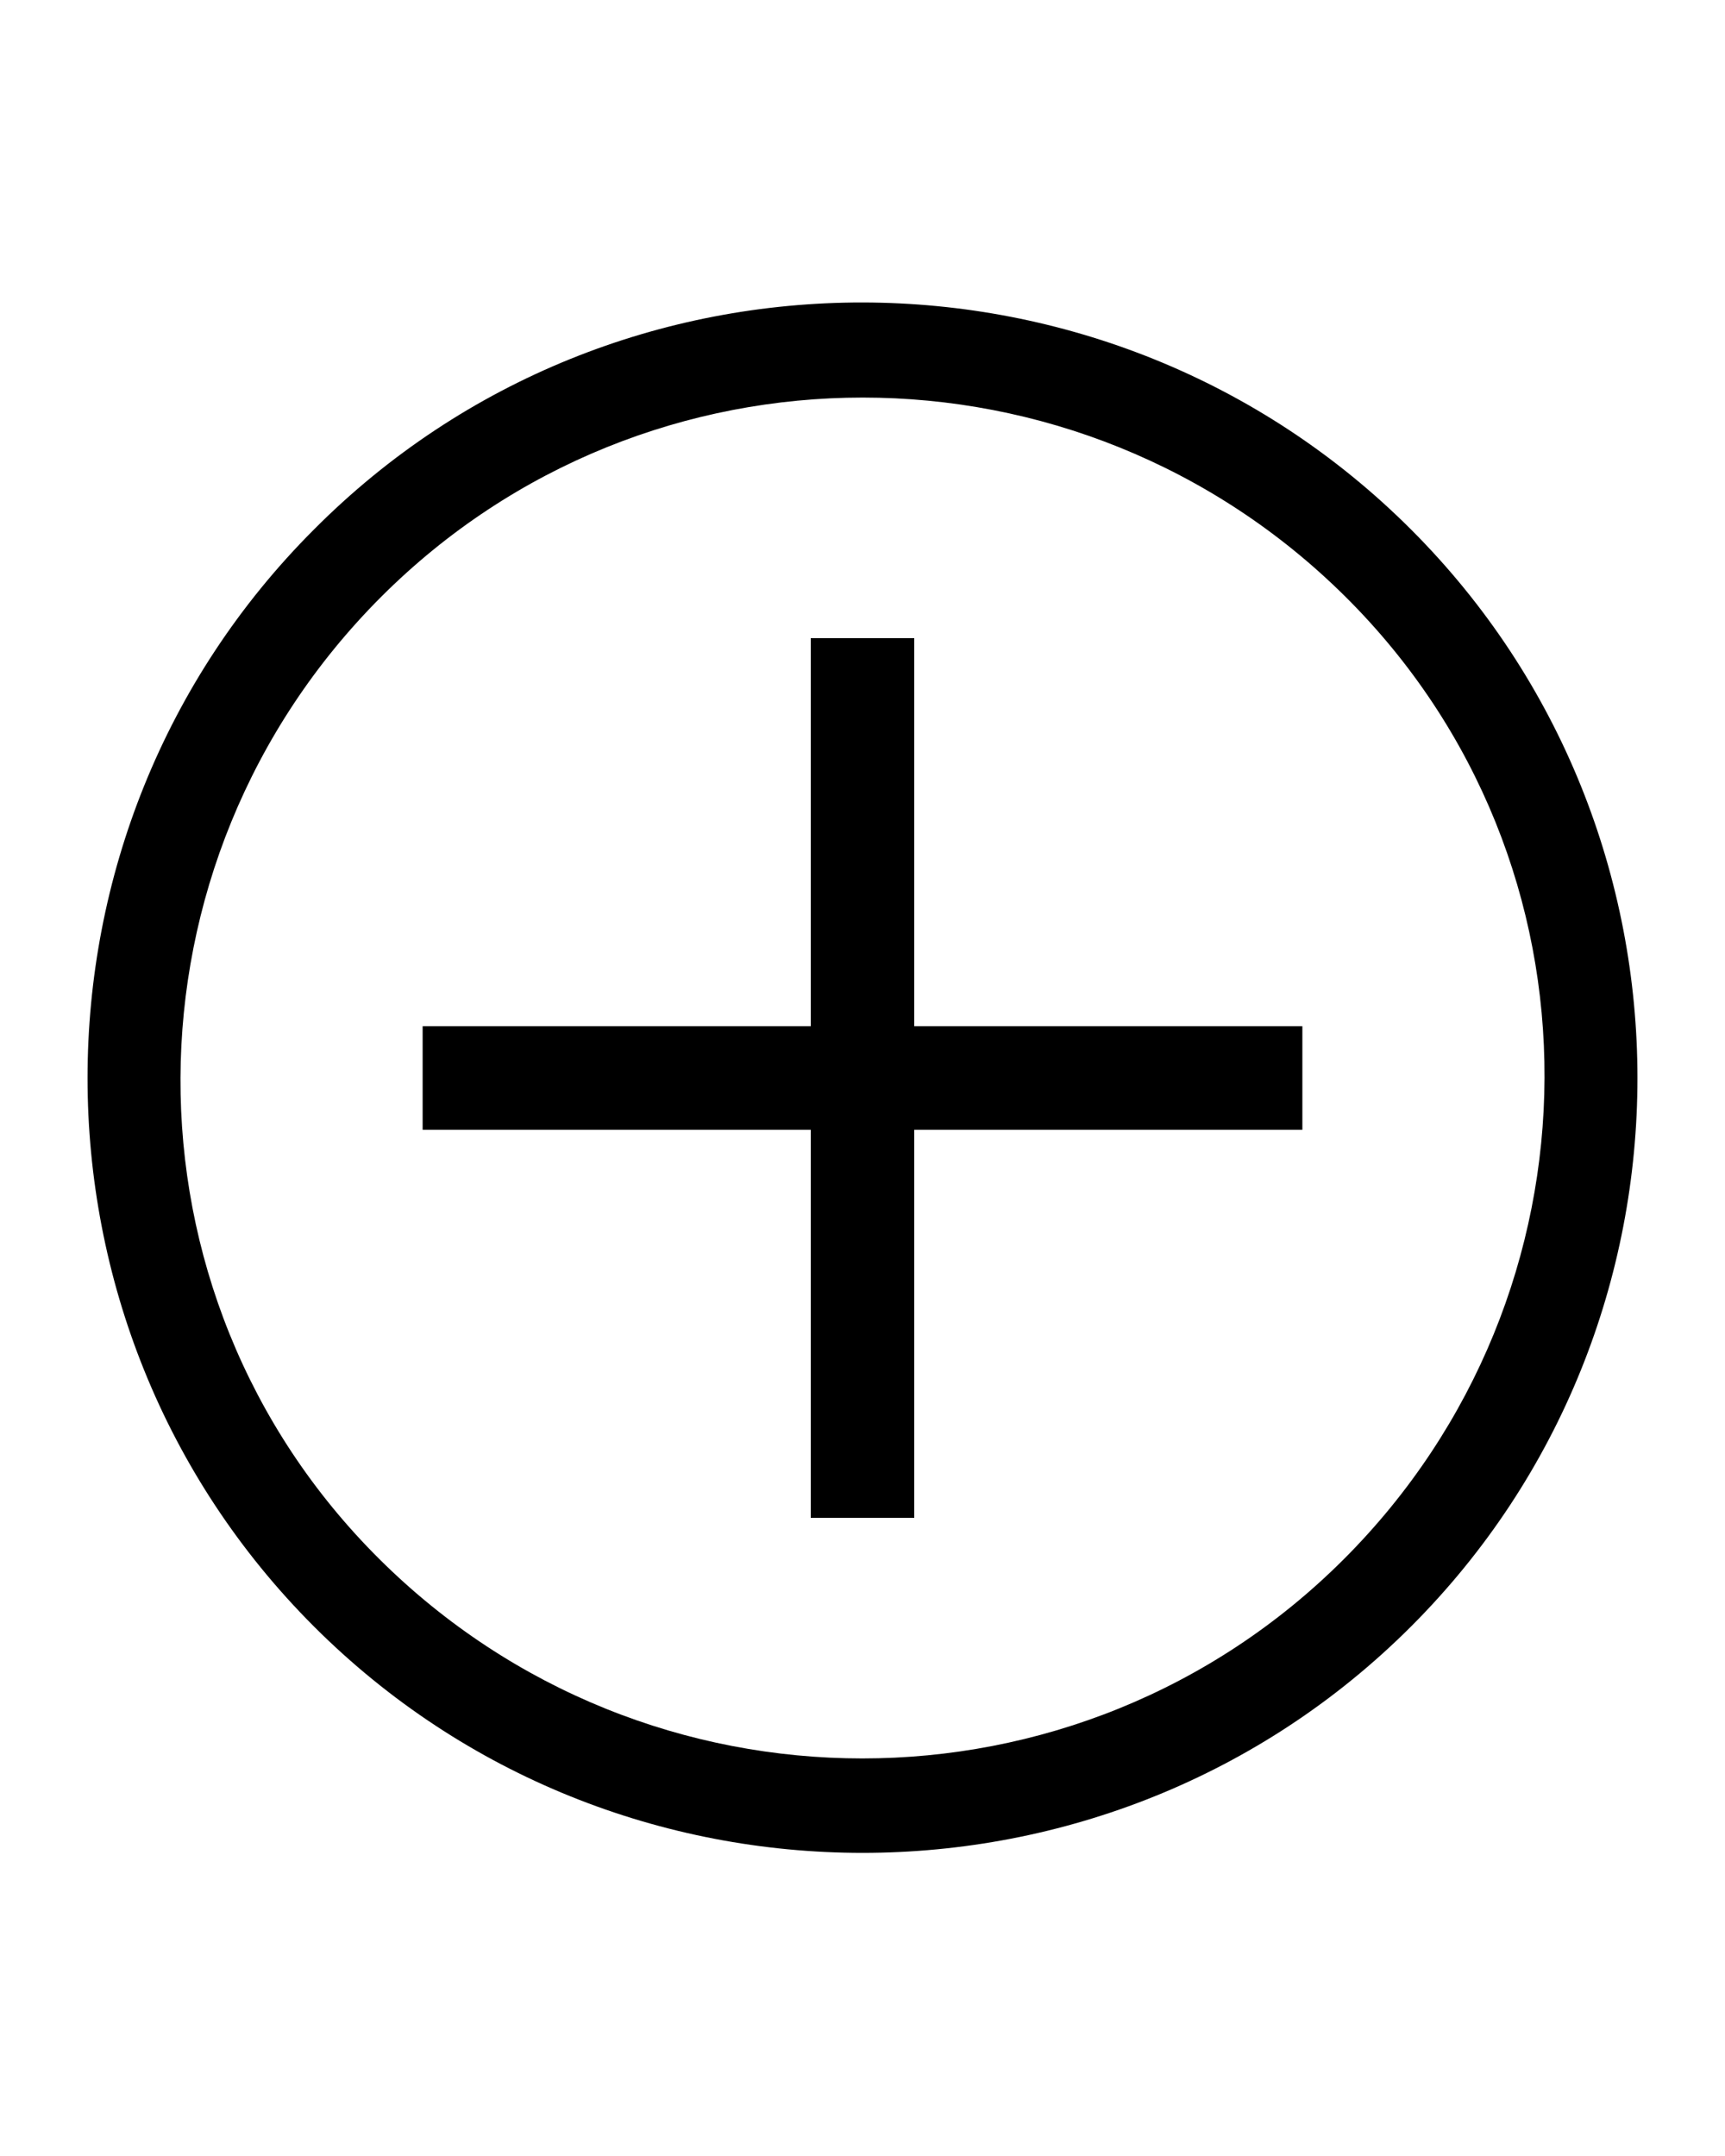 <?xml version="1.0" encoding="utf-8"?>
<!-- Generator: Adobe Illustrator 21.0.0, SVG Export Plug-In . SVG Version: 6.00 Build 0)  -->
<svg version="1.1" id="Layer_1" xmlns="http://www.w3.org/2000/svg" xmlns:xlink="http://www.w3.org/1999/xlink" x="0px" y="0px"
	 viewBox="0 0 100 125" style="enable-background:new 0 0 100 125;" xml:space="preserve">
<g>
	<path d="M18.2,30.7c-17.5,17.5-17.5,46.1,0,63.6s46.1,17.5,63.6,0s17.5-46.1,0-63.6S35.7,13.1,18.2,30.7z M77.9,90.4
		c-15.4,15.4-40.4,15.4-55.9,0S6.7,50,22.1,34.6s40.4-15.4,55.9,0S93.3,75,77.9,90.4z"/>
	<polygon points="53,37 47,37 47,59.5 24.5,59.5 24.5,65.5 47,65.5 47,88 53,88 53,65.5 75.5,65.5 75.5,59.5 53,59.5 	"/>
</g>
</svg>
